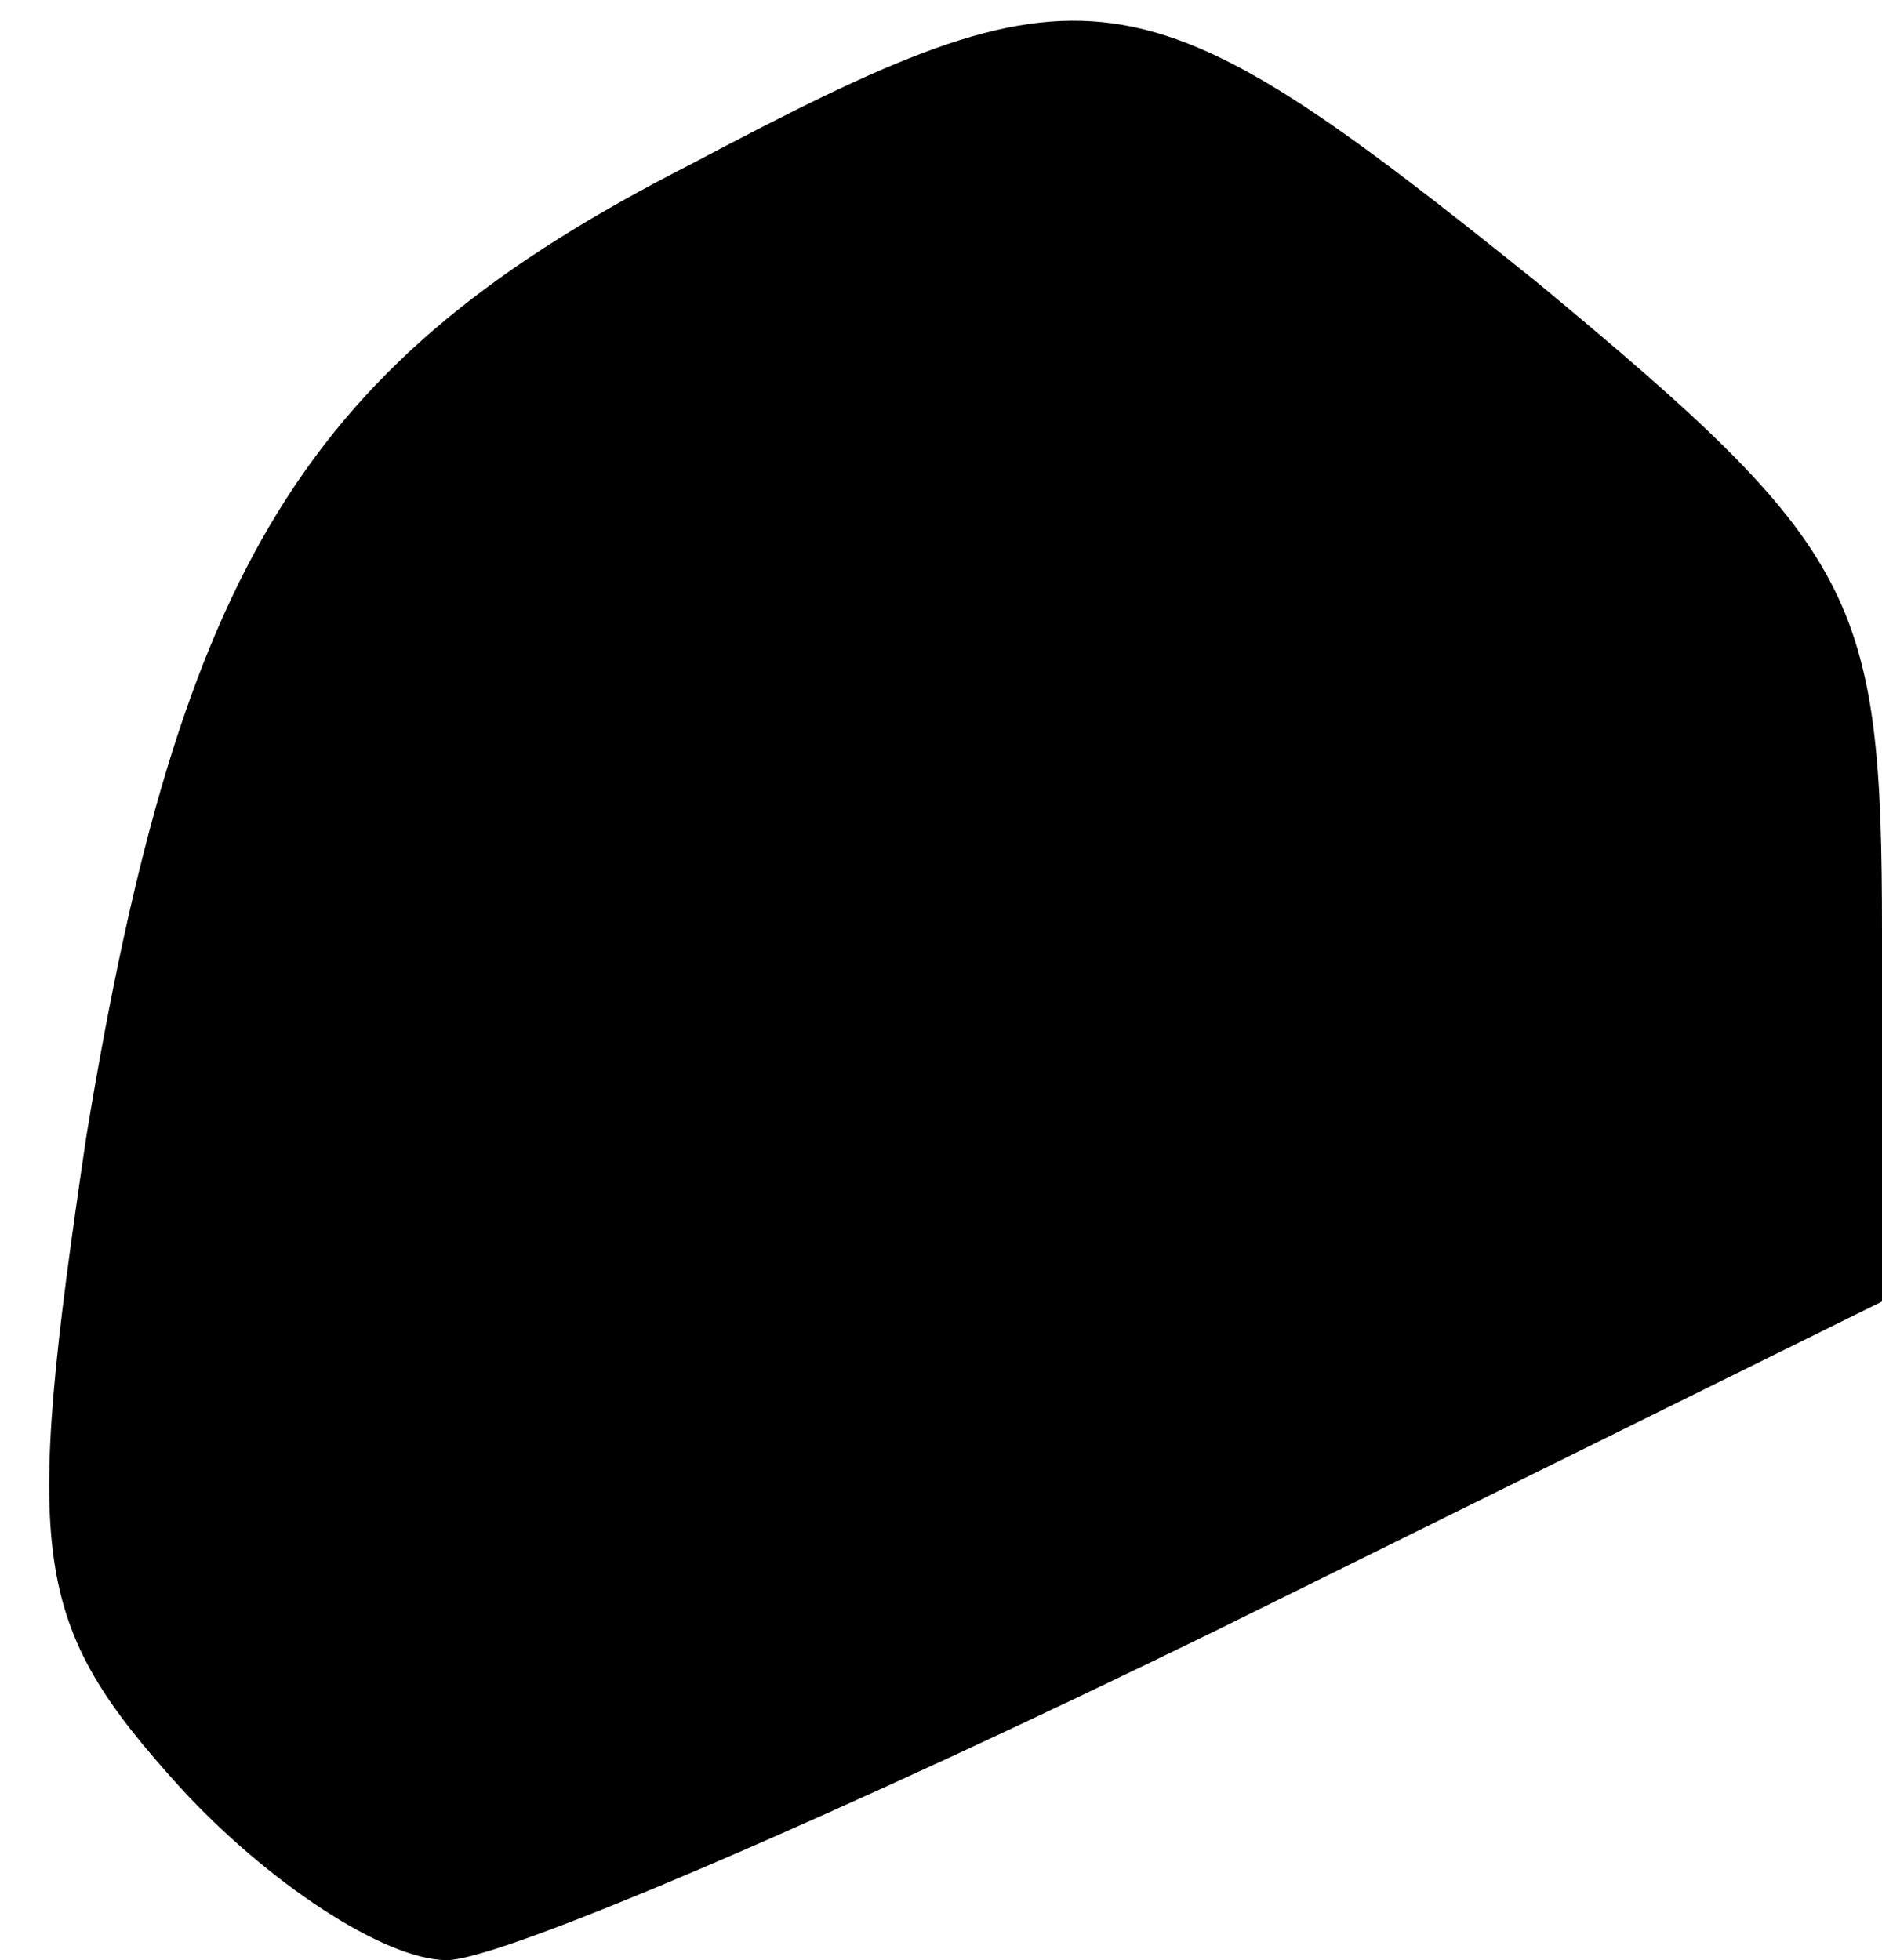 <?xml version="1.0" standalone="no"?>
<!DOCTYPE svg PUBLIC "-//W3C//DTD SVG 20010904//EN"
 "http://www.w3.org/TR/2001/REC-SVG-20010904/DTD/svg10.dtd">
<svg version="1.0" xmlns="http://www.w3.org/2000/svg"
 width="24pt" height="25pt" viewBox="0 0 24 25"
 preserveAspectRatio="xMidYMid meet">
<g transform="translate(0,25) scale(0.1,-0.1)"
fill="#000000" stroke="none">
<path fill="#000000" stroke="none" d="M88 229 c-49 -25 -65 -51 -77 -124 -8
-54 -7 -62 12 -83 11 -12 26 -22 34 -22 7 0 51 19 98 42 l85 42 0 47 c0 43 -3
49 -44 83 -51 41 -57 42 -108 15z"/>
</g>
</svg>
